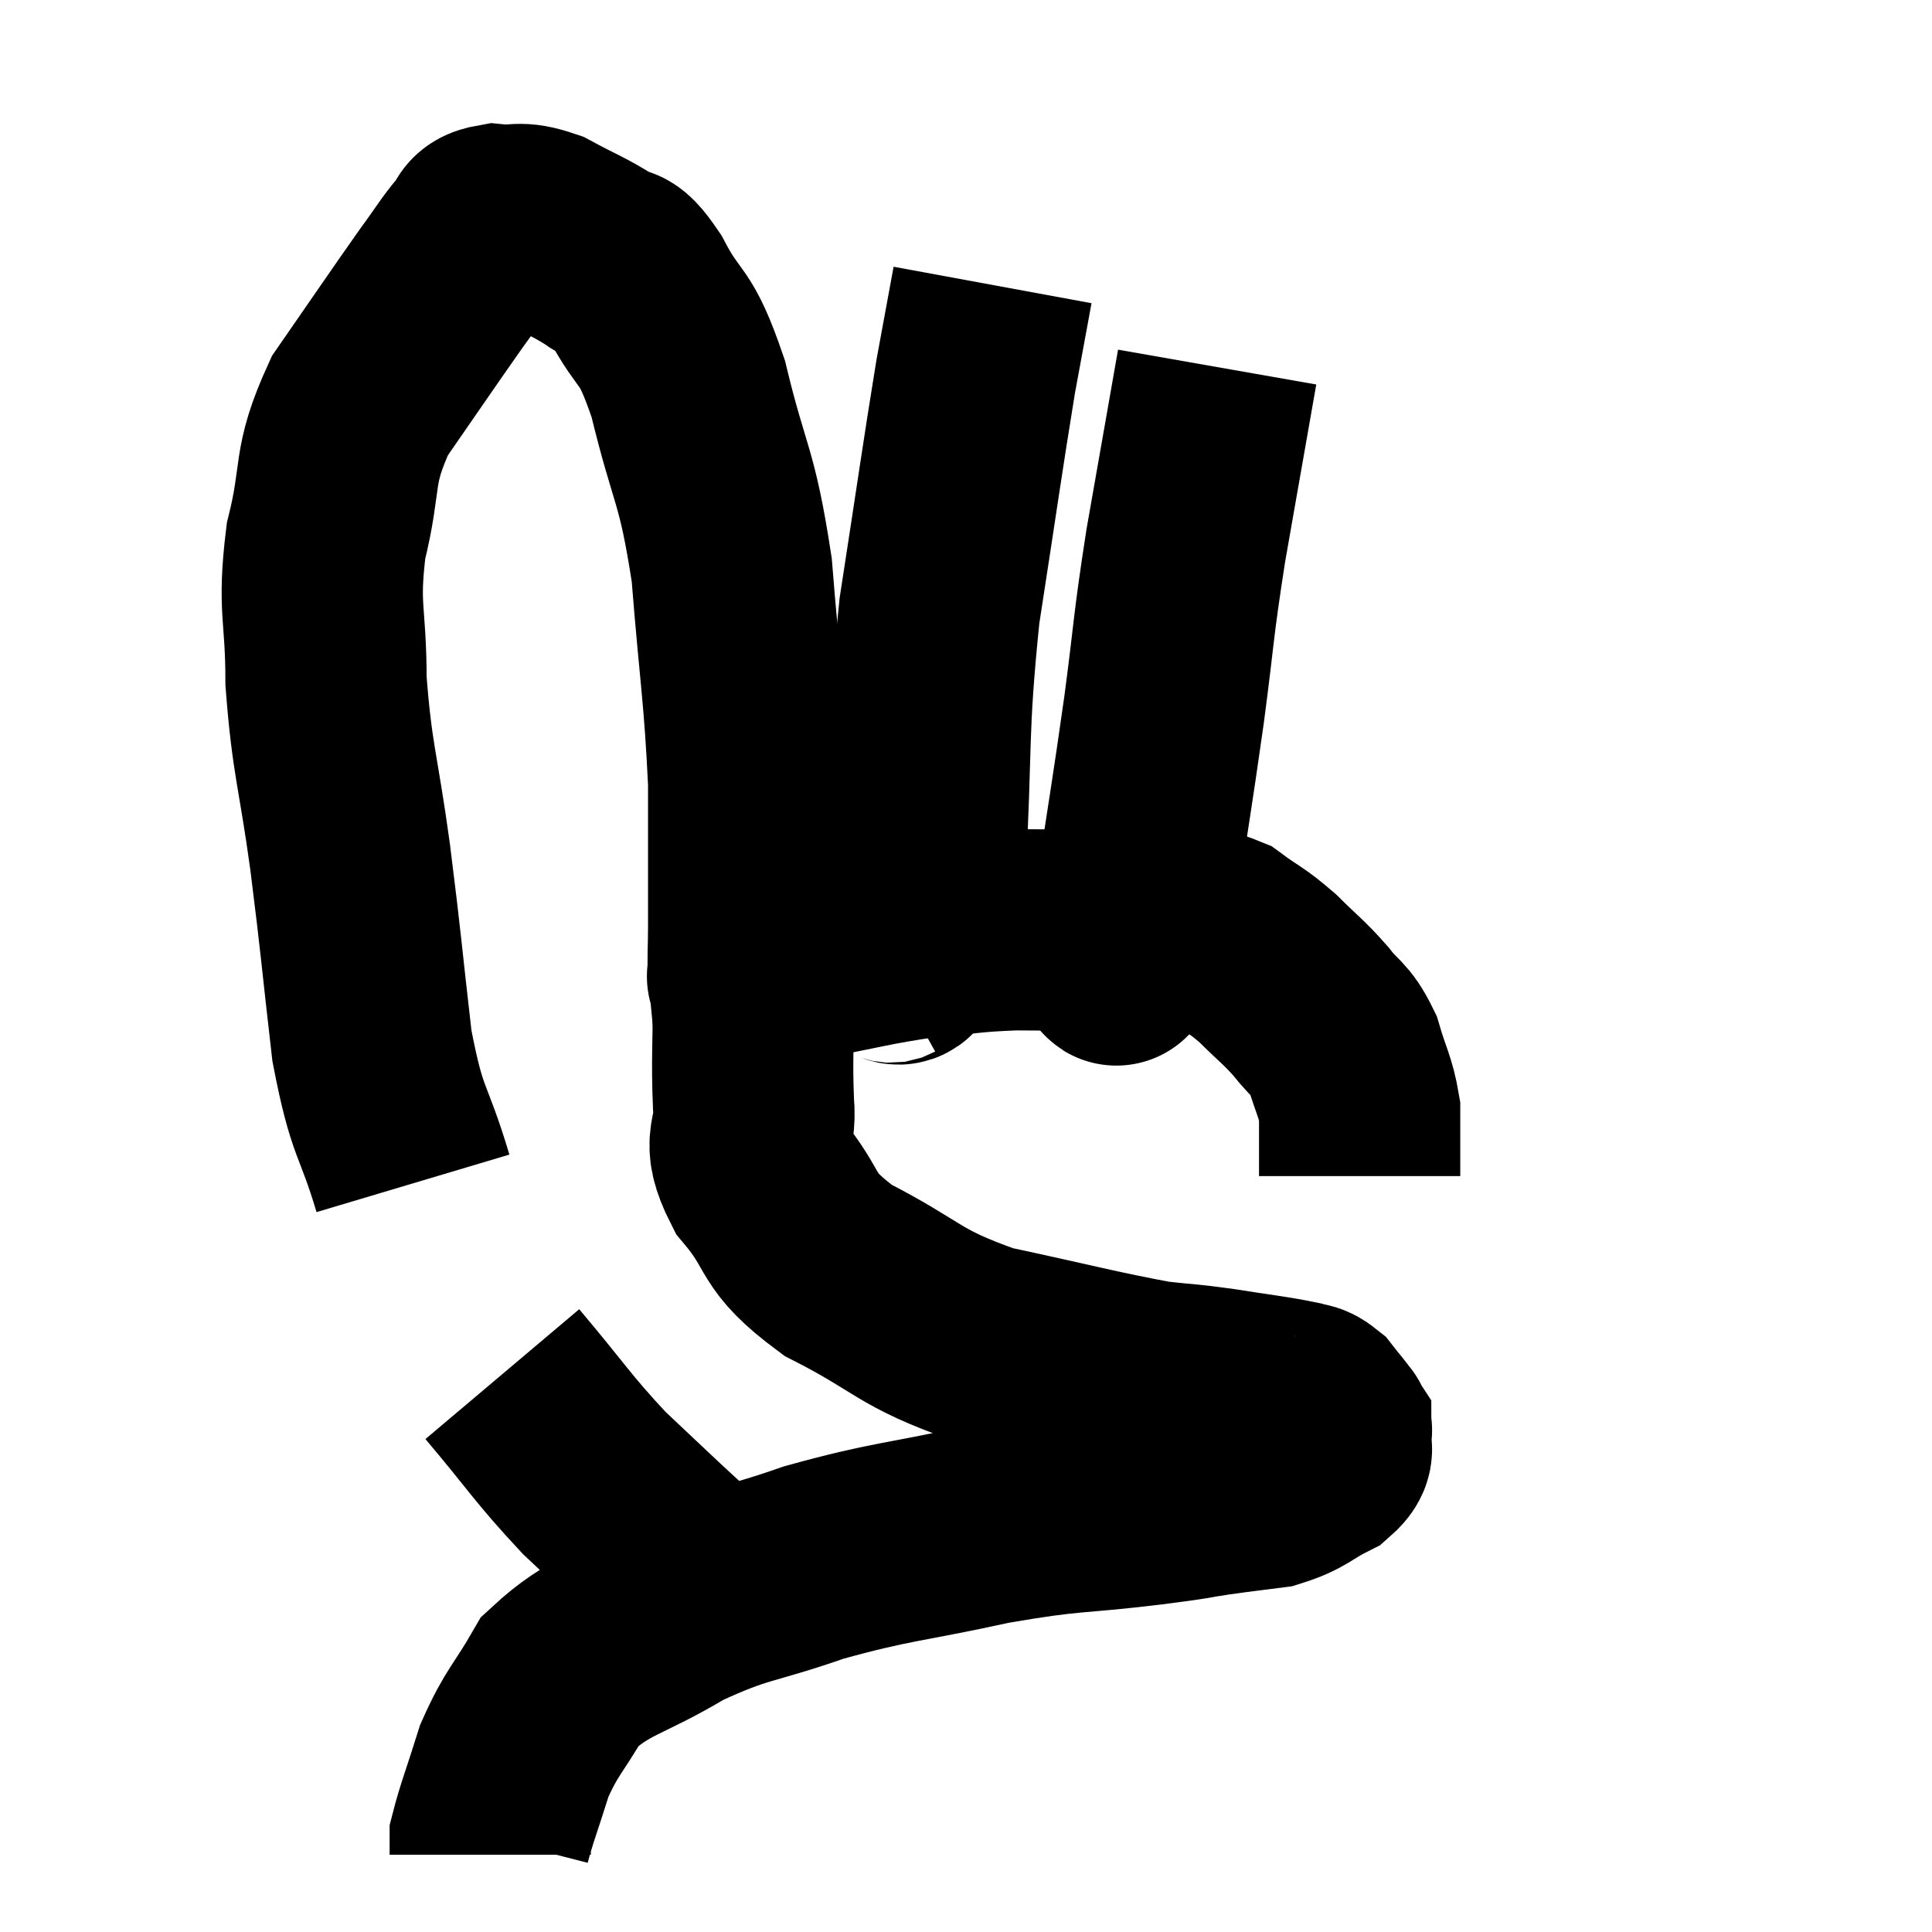 <svg width="48" height="48" viewBox="0 0 48 48" xmlns="http://www.w3.org/2000/svg"><path d="M 10.26 29.4 C 9.75 27.69, 9.63 28.005, 9.24 25.98 C 8.97 23.64, 8.985 23.565, 8.7 21.3 C 8.4 19.11, 8.25 18.885, 8.1 16.92 C 8.1 15.18, 7.89 15.15, 8.1 13.44 C 8.52 11.76, 8.22 11.655, 8.94 10.08 C 9.96 8.61, 10.26 8.16, 10.98 7.14 C 11.4 6.57, 11.49 6.39, 11.82 6 C 12.06 5.79, 11.88 5.655, 12.3 5.58 C 12.9 5.64, 12.84 5.475, 13.5 5.7 C 14.22 6.09, 14.37 6.12, 14.94 6.48 C 15.36 6.81, 15.24 6.345, 15.78 7.14 C 16.44 8.4, 16.5 7.905, 17.1 9.66 C 17.64 11.91, 17.805 11.715, 18.18 14.16 C 18.39 16.8, 18.495 17.22, 18.6 19.44 C 18.6 21.24, 18.6 21.855, 18.6 23.04 C 18.6 23.61, 18.57 23.88, 18.6 24.18 C 18.66 24.21, 18.435 24.315, 18.72 24.24 C 19.23 24.06, 18.675 24.12, 19.74 23.88 C 21.36 23.58, 21.615 23.475, 22.98 23.28 C 24.09 23.19, 24.06 23.145, 25.2 23.1 C 26.37 23.1, 26.625 23.13, 27.54 23.1 C 28.2 23.04, 28.155 22.95, 28.86 22.98 C 29.61 23.1, 29.7 22.95, 30.36 23.22 C 30.93 23.64, 30.945 23.58, 31.5 24.06 C 32.04 24.6, 32.115 24.615, 32.58 25.14 C 32.97 25.65, 33.06 25.545, 33.36 26.16 C 33.57 26.88, 33.675 26.985, 33.78 27.6 C 33.78 28.11, 33.78 28.215, 33.78 28.62 C 33.78 28.92, 33.78 29.07, 33.78 29.22 L 33.78 29.22" fill="none" stroke="black" stroke-width="5"></path><path d="M 22.02 23.94 C 22.29 23.79, 22.32 24.21, 22.56 23.64 C 22.77 22.65, 22.785 23.775, 22.98 21.66 C 23.16 18.42, 23.025 18.255, 23.34 15.18 C 23.79 12.27, 23.91 11.385, 24.24 9.36 L 24.66 7.08" fill="none" stroke="black" stroke-width="5"></path><path d="M 27.78 23.58 C 27.78 23.73, 27.675 24.165, 27.78 23.88 C 27.99 23.16, 27.915 24, 28.2 22.44 C 28.56 20.04, 28.605 19.86, 28.92 17.64 C 29.19 15.6, 29.13 15.69, 29.46 13.56 C 29.85 11.34, 30.045 10.23, 30.24 9.12 L 30.24 9.12" fill="none" stroke="black" stroke-width="5"></path><path d="M 18.78 23.7 C 18.75 24.18, 18.735 23.73, 18.72 24.66 C 18.72 26.04, 18.675 26.265, 18.72 27.42 C 18.81 28.35, 18.375 28.245, 18.9 29.28 C 19.86 30.42, 19.425 30.525, 20.82 31.56 C 22.65 32.49, 22.515 32.73, 24.48 33.42 C 26.58 33.87, 27.225 34.05, 28.68 34.32 C 29.49 34.41, 29.43 34.38, 30.3 34.5 C 31.23 34.65, 31.575 34.68, 32.16 34.8 C 32.4 34.89, 32.415 34.8, 32.64 34.98 C 32.85 35.25, 32.955 35.355, 33.06 35.52 C 33.06 35.58, 33.105 35.445, 33.06 35.64 C 32.97 35.97, 33.255 35.97, 32.88 36.3 C 32.22 36.63, 32.235 36.75, 31.56 36.96 C 30.87 37.05, 30.93 37.035, 30.18 37.14 C 29.37 37.26, 29.955 37.2, 28.56 37.38 C 26.58 37.62, 26.685 37.5, 24.6 37.86 C 22.41 38.34, 22.17 38.28, 20.22 38.82 C 18.51 39.42, 18.375 39.285, 16.8 40.02 C 15.36 40.89, 14.925 40.83, 13.92 41.76 C 13.35 42.75, 13.215 42.765, 12.78 43.74 C 12.48 44.7, 12.33 45.075, 12.18 45.66 C 12.18 45.87, 12.18 45.975, 12.18 46.08 L 12.18 46.08" fill="none" stroke="black" stroke-width="5"></path><path d="M 12.48 34.14 C 13.62 35.49, 13.71 35.715, 14.76 36.84 C 15.72 37.74, 15.96 37.98, 16.68 38.64 C 17.16 39.06, 17.22 39.09, 17.64 39.48 L 18.36 40.2" fill="none" stroke="black" stroke-width="5"></path></svg>